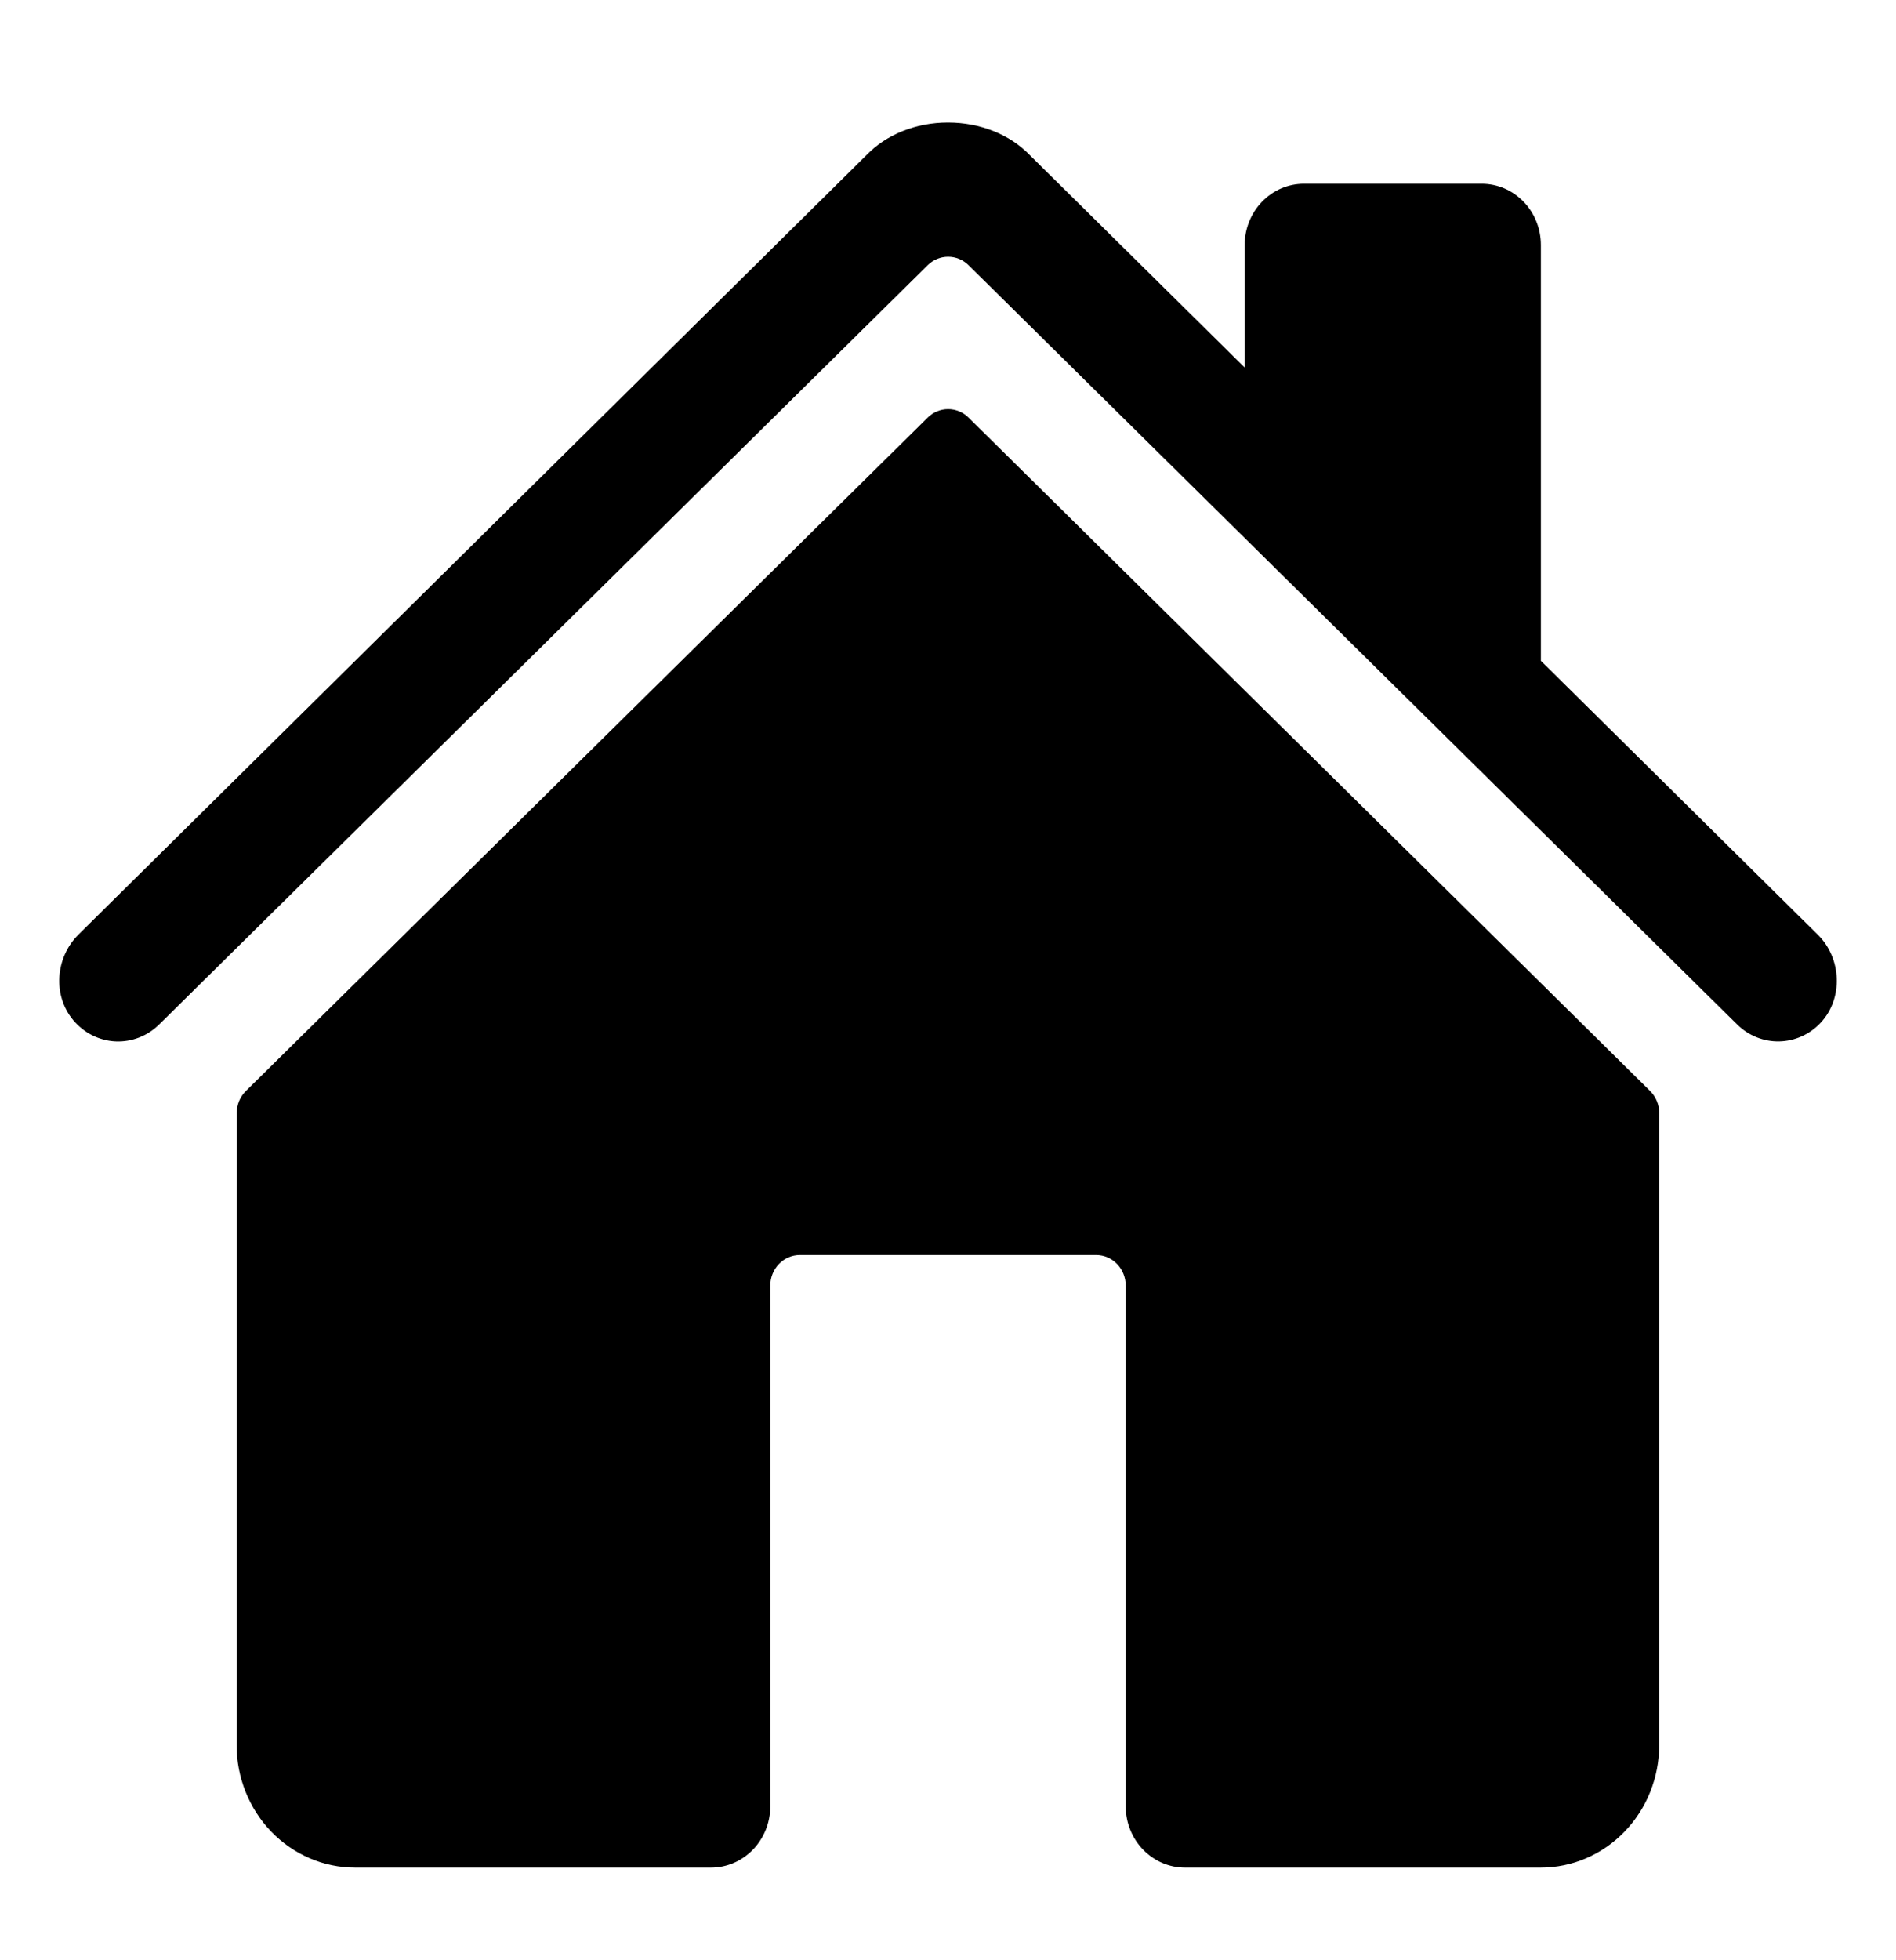 <svg width="30" height="31" viewBox="0 0 30 31" fill="none" xmlns="http://www.w3.org/2000/svg">
<path d="M15.326 6.605C15.239 6.518 15.123 6.47 15.002 6.47C14.881 6.47 14.765 6.518 14.678 6.605L3.891 17.253C3.845 17.298 3.808 17.353 3.783 17.413C3.759 17.473 3.746 17.538 3.746 17.604L3.744 27.597C3.744 28.111 3.942 28.604 4.293 28.967C4.645 29.331 5.122 29.535 5.619 29.535H11.25C11.499 29.535 11.737 29.433 11.913 29.251C12.089 29.07 12.188 28.823 12.188 28.566V20.332C12.188 20.203 12.237 20.08 12.325 19.989C12.413 19.898 12.532 19.847 12.656 19.847H17.344C17.468 19.847 17.587 19.898 17.675 19.989C17.763 20.08 17.812 20.203 17.812 20.332V28.566C17.812 28.823 17.911 29.07 18.087 29.251C18.263 29.433 18.501 29.535 18.75 29.535H24.378C24.876 29.535 25.353 29.331 25.704 28.967C26.056 28.604 26.253 28.111 26.253 27.597V17.604C26.254 17.538 26.241 17.473 26.216 17.413C26.191 17.353 26.155 17.298 26.109 17.253L15.326 6.605Z" fill="black"/>
<path d="M28.764 14.783L24.381 10.45V3.875C24.381 3.618 24.283 3.372 24.107 3.19C23.931 3.008 23.693 2.906 23.444 2.906H20.631C20.383 2.906 20.144 3.008 19.969 3.19C19.793 3.372 19.694 3.618 19.694 3.875V5.812L16.3 2.459C15.983 2.128 15.51 1.938 15 1.938C14.491 1.938 14.02 2.128 13.703 2.46L1.24 14.781C0.875 15.145 0.83 15.742 1.161 16.136C1.245 16.235 1.347 16.316 1.461 16.373C1.576 16.43 1.7 16.463 1.827 16.469C1.954 16.475 2.081 16.454 2.2 16.408C2.319 16.362 2.428 16.291 2.52 16.2L14.678 4.195C14.765 4.108 14.881 4.06 15.002 4.06C15.123 4.06 15.239 4.108 15.326 4.195L27.485 16.2C27.664 16.377 27.904 16.474 28.152 16.469C28.4 16.464 28.637 16.358 28.809 16.173C29.169 15.788 29.139 15.152 28.764 14.783Z" fill="black"/>
</svg>
